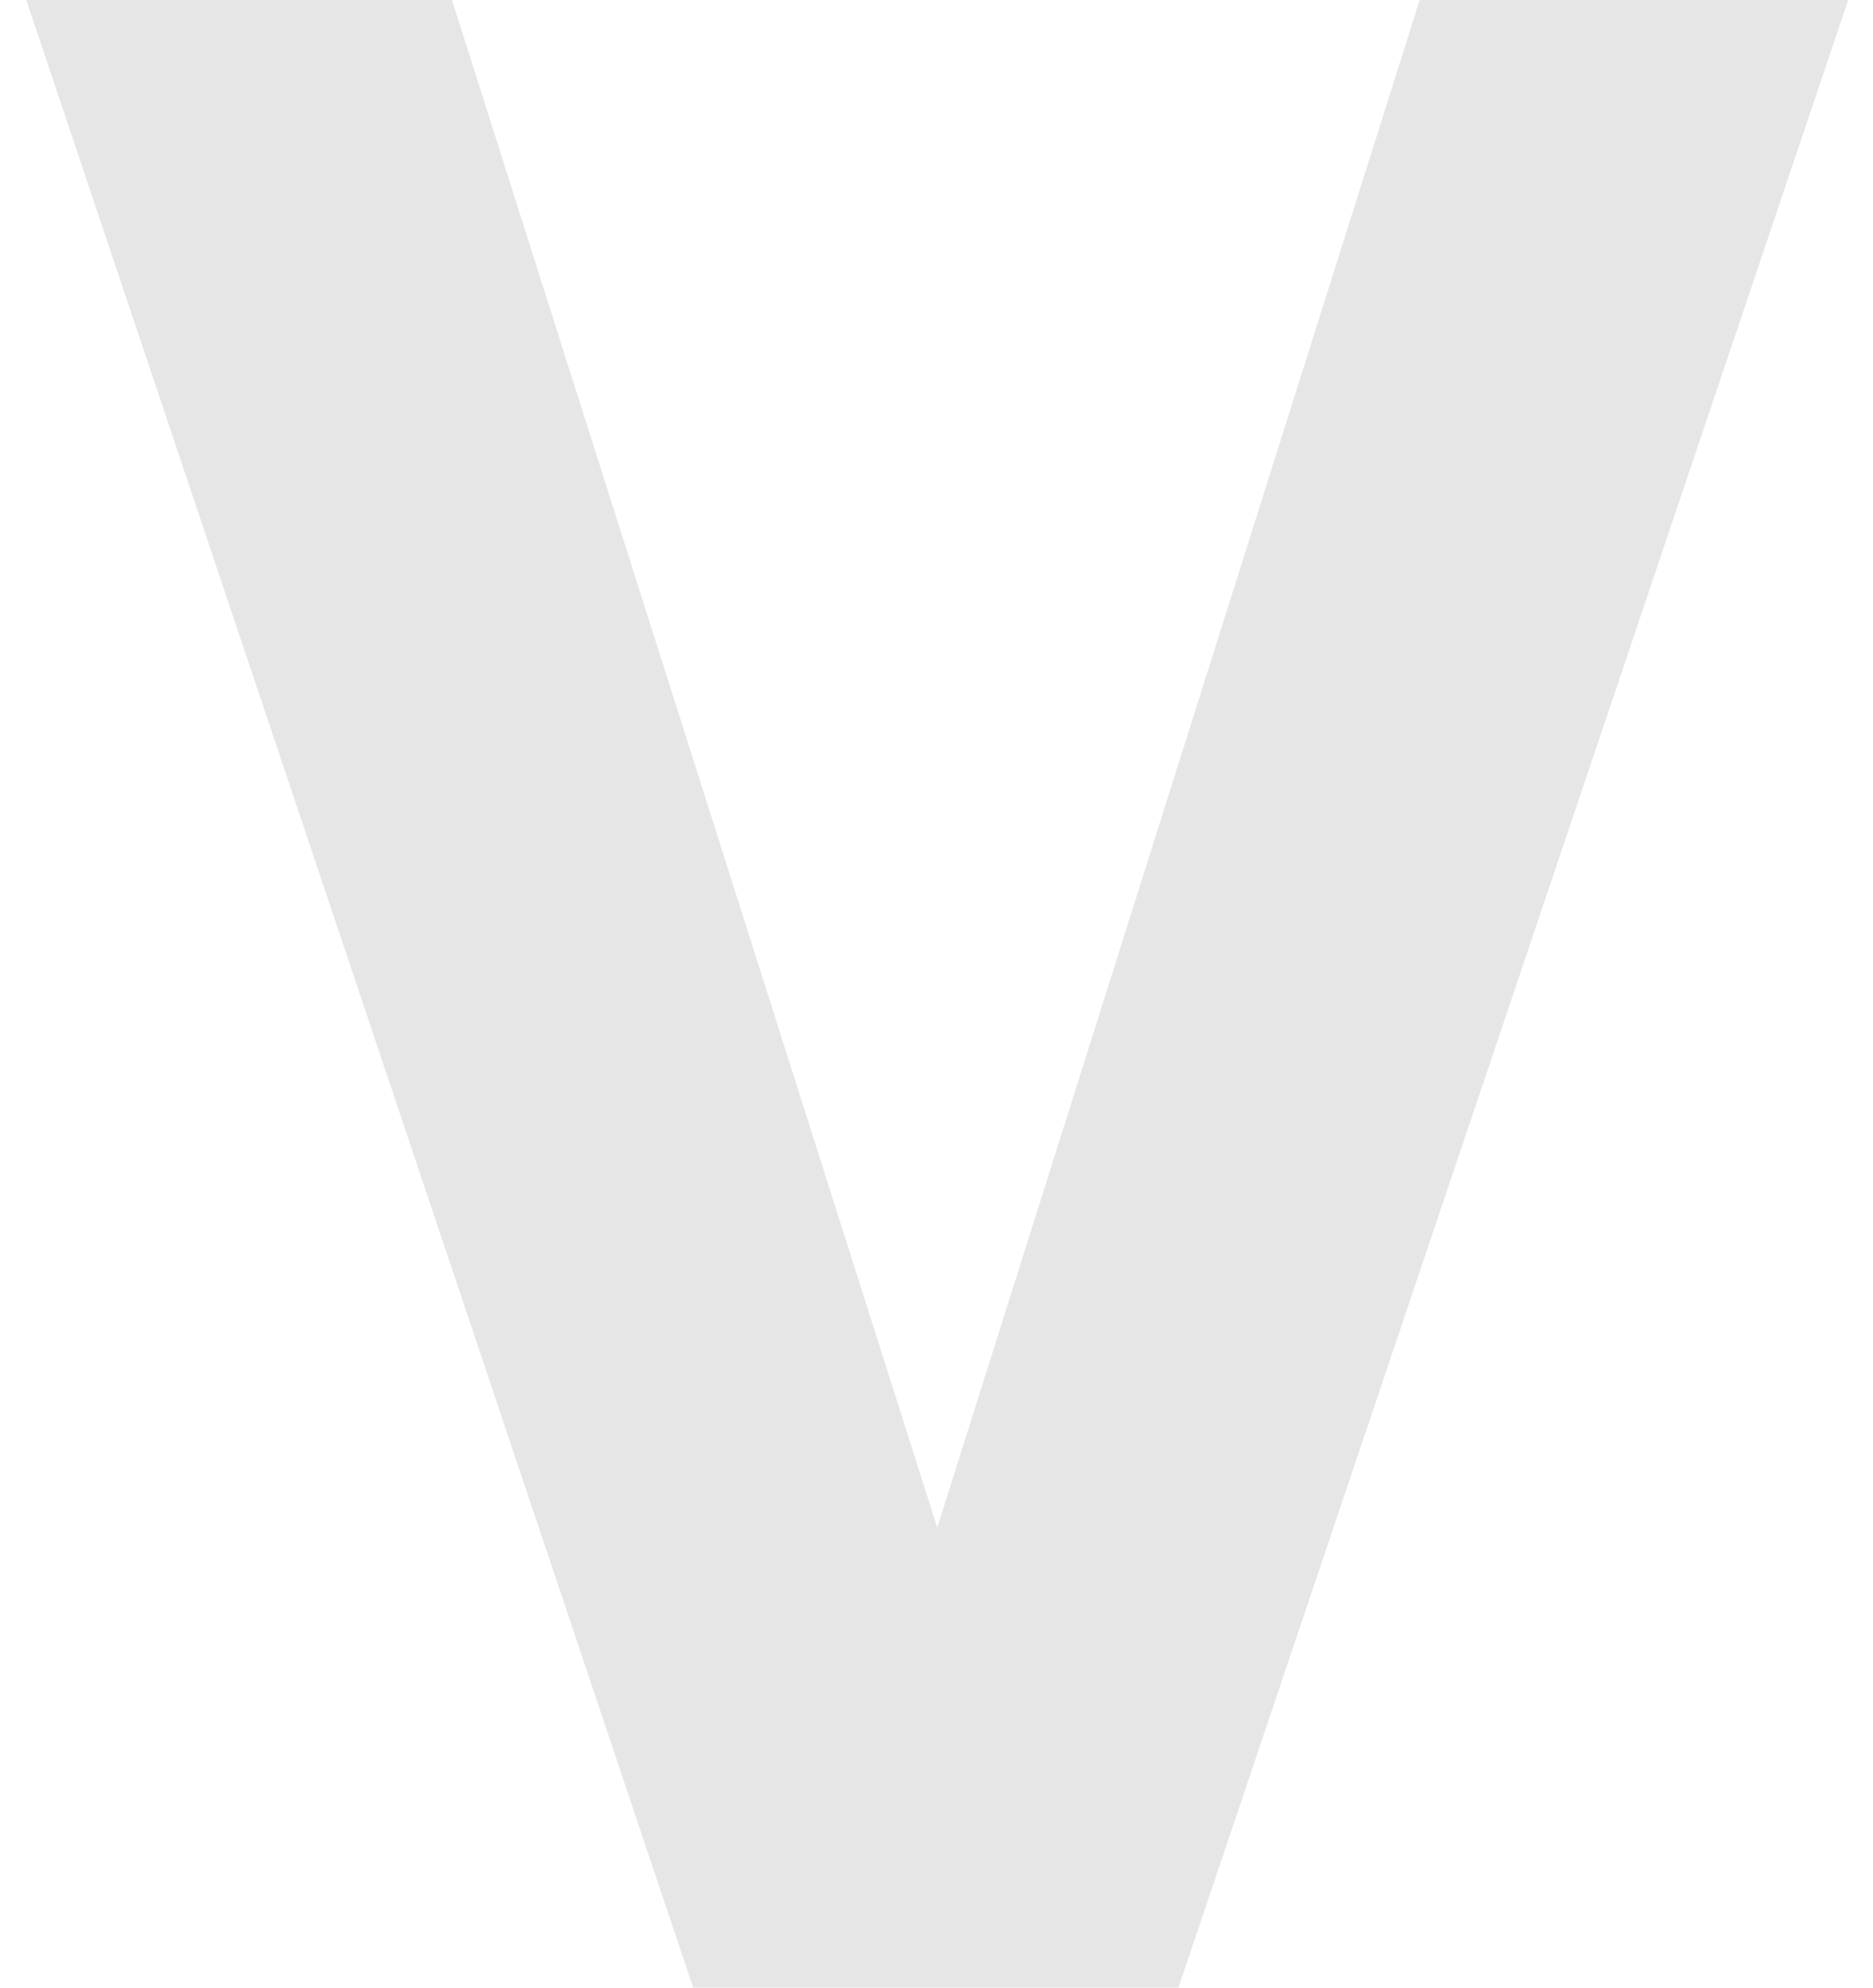 <svg width="33" height="35" viewBox="0 0 33 35" fill="none" xmlns="http://www.w3.org/2000/svg">
<path opacity="0.1" d="M12.213 35L0.463 0H7.963L16.513 26.9L25.013 0H32.563L20.763 35H12.213Z" fill="black"/>
</svg>
